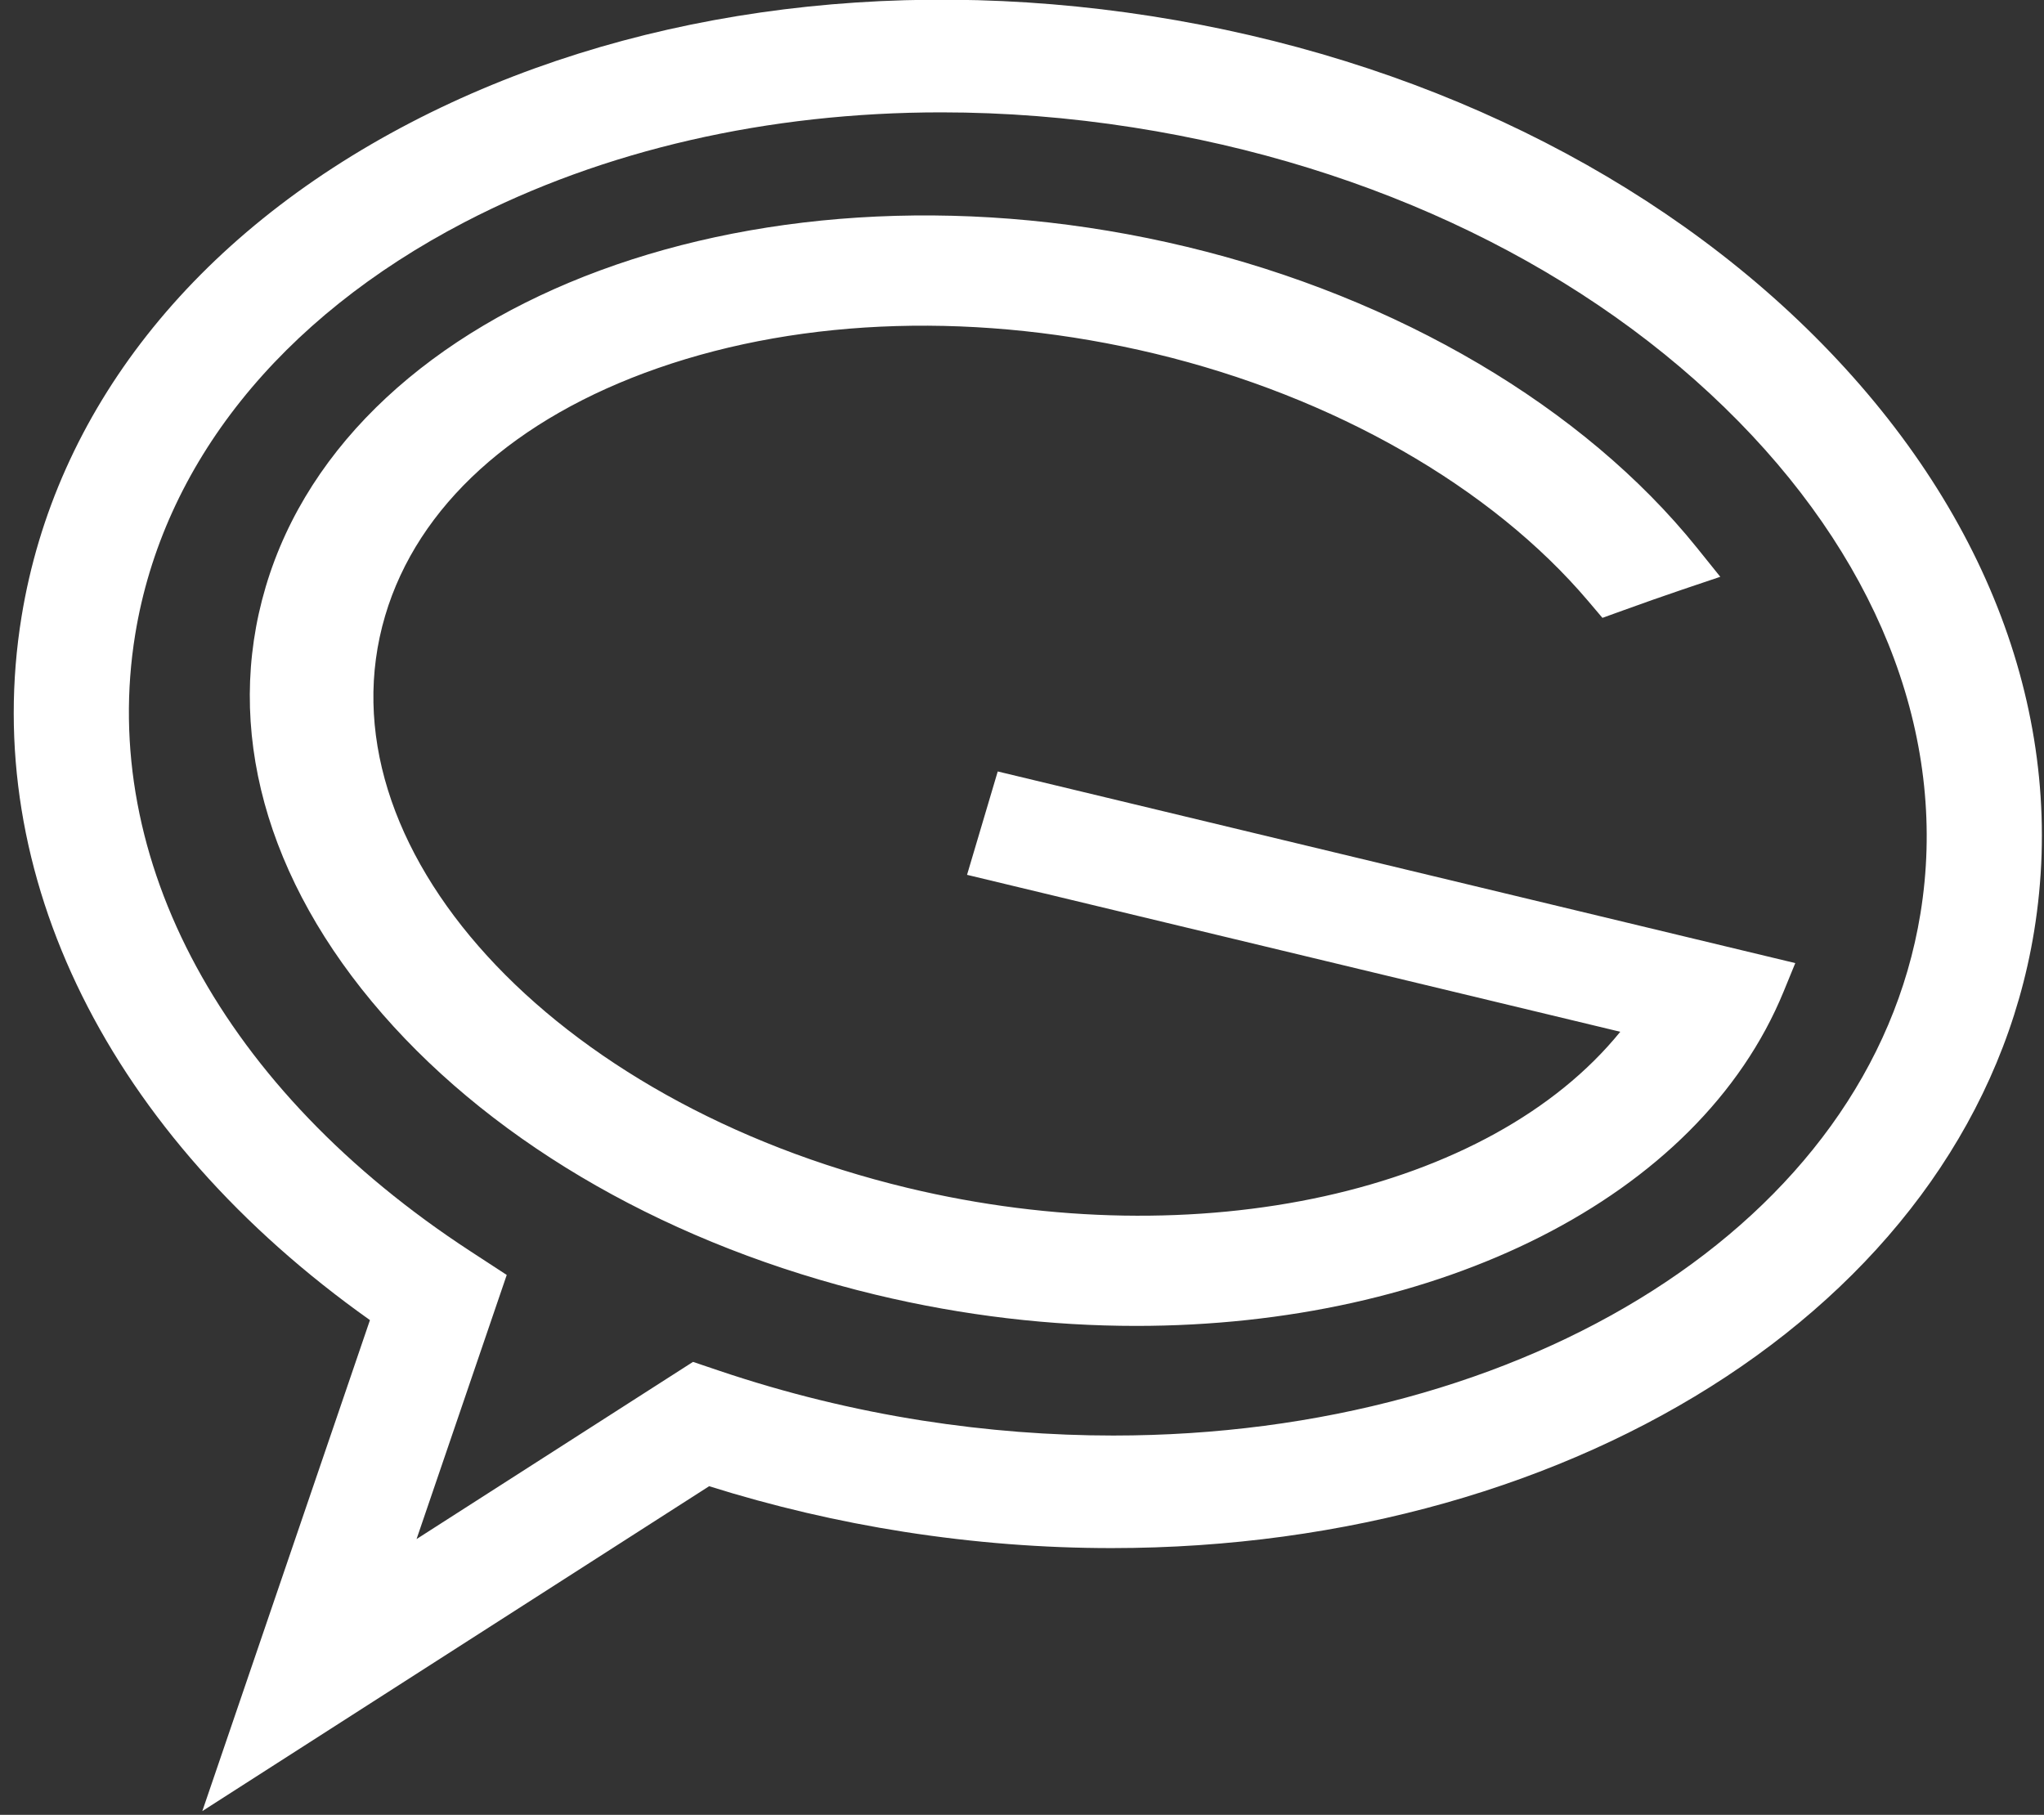 <?xml version="1.0" encoding="UTF-8"?>
<svg width="116px" height="103px" viewBox="0 0 116 103" version="1.1" xmlns="http://www.w3.org/2000/svg" xmlns:xlink="http://www.w3.org/1999/xlink">
    <rect x="0" y="0" width="116" height="103" fill="#333333" stroke="none"/>
    <!-- Generator: Sketch 48.2 (47327) - http://www.bohemiancoding.com/sketch -->
    <title>g-brains-logo_2</title>
    <desc>Created with Sketch.</desc>
    <defs></defs>
    <g id="Desktop-HD-Copy-2" stroke="none" stroke-width="1" fill="none" fill-rule="evenodd" transform="translate(-1141, -409)">
        <g id="g-brains-logo_2" transform="translate(1141, 408)" fill="#FFFFFF" fill-rule="nonzero">
            <path d="M11.482,103.786 L20.995,75.921 C6.196,65.426 -1.169,50.651 1.224,35.992 C3.127,24.334 10.966,14.379 23.297,7.963 C35.326,1.704 50.26,-0.444 65.351,1.918 C80.44,4.279 93.949,10.876 103.386,20.494 C113.061,30.354 117.341,42.204 115.438,53.863 C112.057,74.576 89.679,88.859 63.088,88.86 C59.234,88.86 55.296,88.561 51.309,87.937 C47.575,87.353 43.861,86.484 40.245,85.348 L11.482,103.786 Z M53.424,7.377 C43.606,7.377 34.262,9.501 26.363,13.61 C15.883,19.063 9.246,27.37 7.674,37.001 C5.587,49.788 12.691,62.872 26.68,72.002 L28.758,73.358 L23.64,88.348 L39.329,78.292 L40.843,78.803 C44.581,80.064 48.449,81.013 52.341,81.622 C56.012,82.196 59.643,82.472 63.182,82.472 C86.574,82.474 106.118,70.428 108.987,52.854 C110.56,43.223 106.897,33.305 98.675,24.926 C90.216,16.305 78.015,10.377 64.32,8.235 C60.658,7.66 57.009,7.377 53.424,7.377 Z" id="Shape"></path>
            <g id="Group" transform="translate(14, 13)">
                <path d="M83.059,43.113 L43.85,33.692 L43.003,36.546 L80.706,45.605 C73.832,56.361 55.682,61.398 37.055,56.922 C15.914,51.842 2.067,36.415 6.188,22.532 C10.308,8.649 30.859,1.486 52,6.566 C62.972,9.202 71.97,14.629 77.521,21.177 C78.642,20.773 79.764,20.372 80.894,19.992 C74.916,12.564 65.029,6.427 52.906,3.514 C29.873,-2.02 7.375,6.141 2.755,21.707 C-1.865,37.273 13.117,54.439 36.15,59.974 C58.203,65.273 79.753,58.012 85.603,43.723 L83.059,43.113 Z" id="Shape"></path>
                <path d="M50.481,63.25 C45.673,63.25 40.69,62.68 35.701,61.481 C24.201,58.718 14.263,53.066 7.718,45.566 C1.058,37.935 -1.299,29.319 1.079,21.305 C5.945,4.908 29.393,-3.749 53.351,2.008 C65.331,4.887 75.881,11.108 82.296,19.078 L83.629,20.735 L81.499,21.453 C80.382,21.829 79.271,22.225 78.163,22.625 L76.94,23.066 L76.141,22.123 C70.633,15.625 61.67,10.504 51.551,8.073 C41.678,5.701 31.658,5.992 23.336,8.893 C15.203,11.727 9.707,16.714 7.861,22.935 C3.988,35.988 17.284,50.558 37.501,55.416 C54.037,59.39 70.566,55.664 77.953,46.557 L40.881,37.65 L42.623,31.783 L87.885,42.659 L87.228,44.263 C82.4,56.054 67.556,63.25 50.481,63.25 Z M38.426,3.336 C21.868,3.336 7.86,10.546 4.428,22.111 C2.338,29.154 4.475,36.8 10.445,43.641 C16.529,50.613 25.817,55.879 36.597,58.469 C56.758,63.312 76.753,57.314 83.243,44.772 L83.24,44.771 L82.209,46.384 C74.824,57.939 55.648,63.007 36.609,58.43 C14.546,53.129 0.148,36.845 4.515,22.132 C6.654,14.924 12.894,9.19 22.086,5.987 C31.088,2.849 41.871,2.521 52.447,5.063 C62.967,7.591 72.016,12.626 78.08,19.301 C78.088,19.298 78.096,19.295 78.105,19.292 C72.069,12.669 62.852,7.52 52.459,5.023 C47.699,3.878 42.967,3.336 38.426,3.336 Z" id="Shape"></path>
            </g>
        </g>
    </g>
</svg>